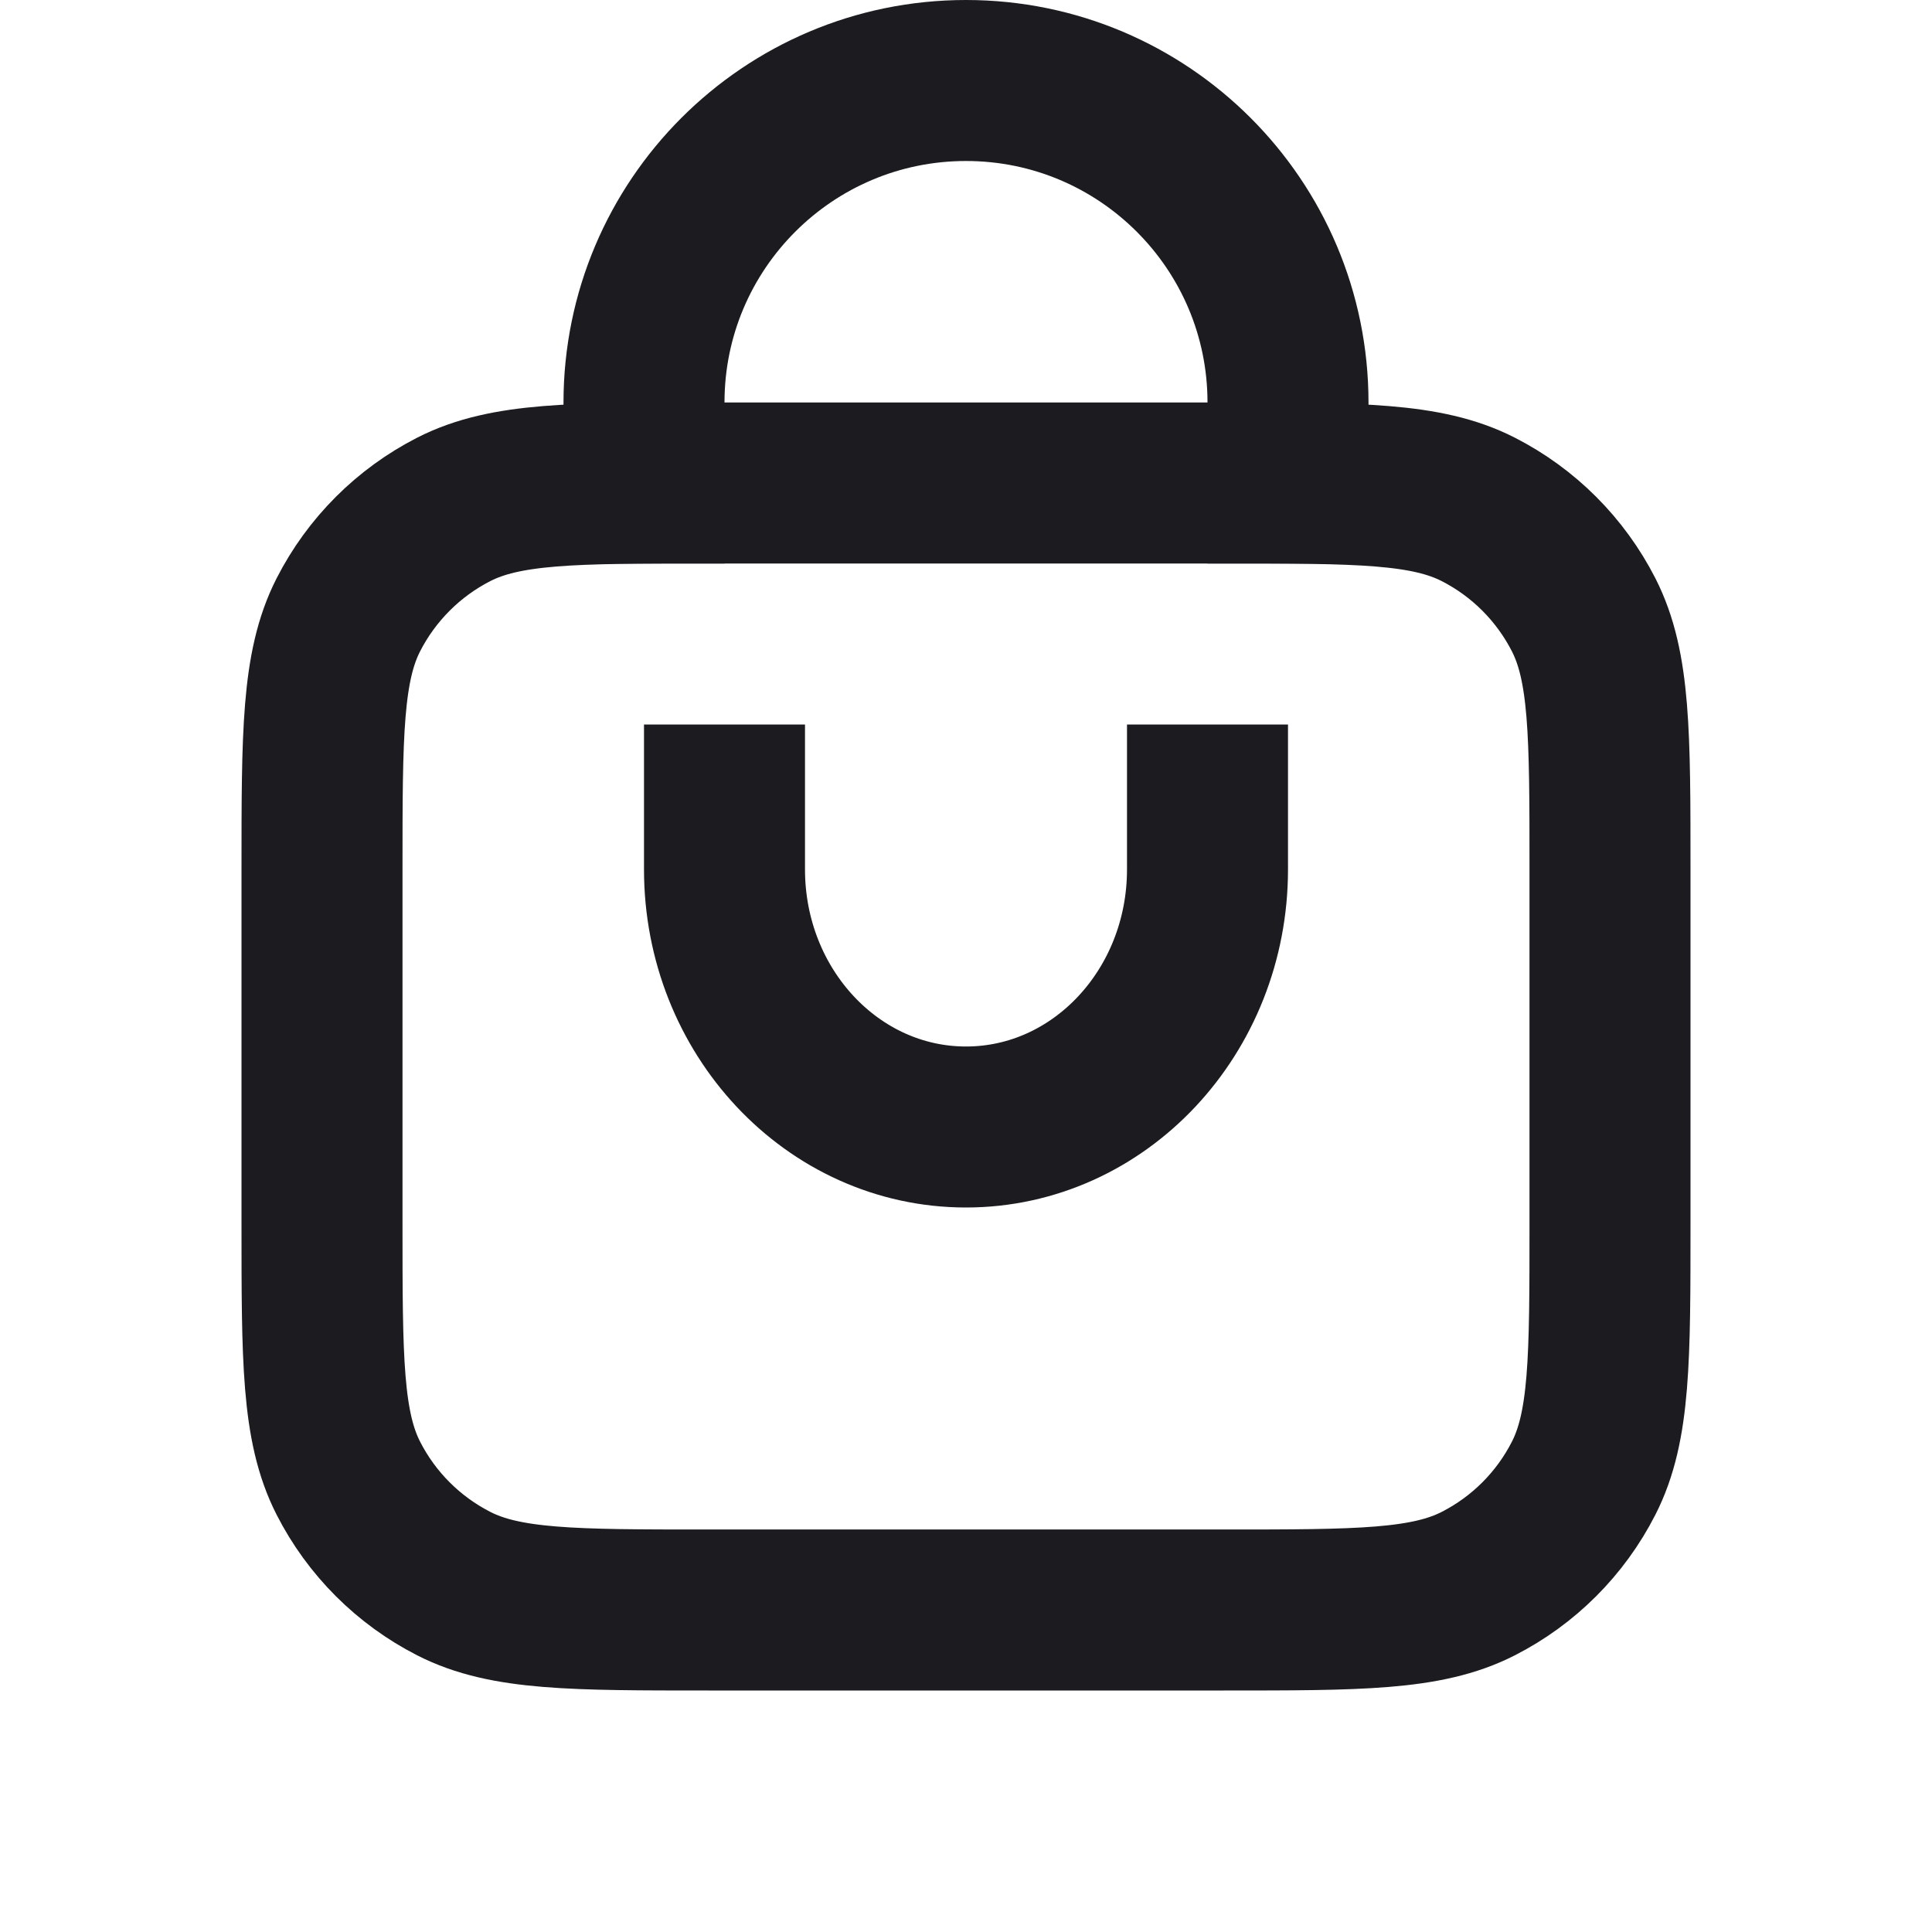 <svg width="24" height="24" viewBox="0 0 24 24" fill="none" xmlns="http://www.w3.org/2000/svg">
<path d="M15.2 6H8.8C7.12 6 6.28 6 5.638 6.327C5.074 6.615 4.615 7.074 4.327 7.638C4 8.28 4 9.12 4 10.8V15.2C4 16.88 4 17.72 4.327 18.362C4.615 18.927 5.074 19.385 5.638 19.673C6.28 20 7.12 20 8.8 20H15.2C16.88 20 17.72 20 18.362 19.673C18.927 19.385 19.385 18.927 19.673 18.362C20 17.72 20 16.88 20 15.2V10.8C20 9.12 20 8.28 19.673 7.638C19.385 7.074 18.927 6.615 18.362 6.327C17.72 6 16.88 6 15.2 6Z" stroke="#1C1B1F" stroke-width="2"/>
<path d="M8 6V5C8 2.791 9.791 1 12 1C14.209 1 16 2.791 16 5V6" stroke="#1C1B1F" stroke-width="2" stroke-linecap="square"/>
<path d="M9 10V10.8C9 12.567 10.343 14 12 14C13.657 14 15 12.567 15 10.8V10" stroke="#1C1B1F" stroke-width="2" stroke-linecap="square"/>
</svg>
